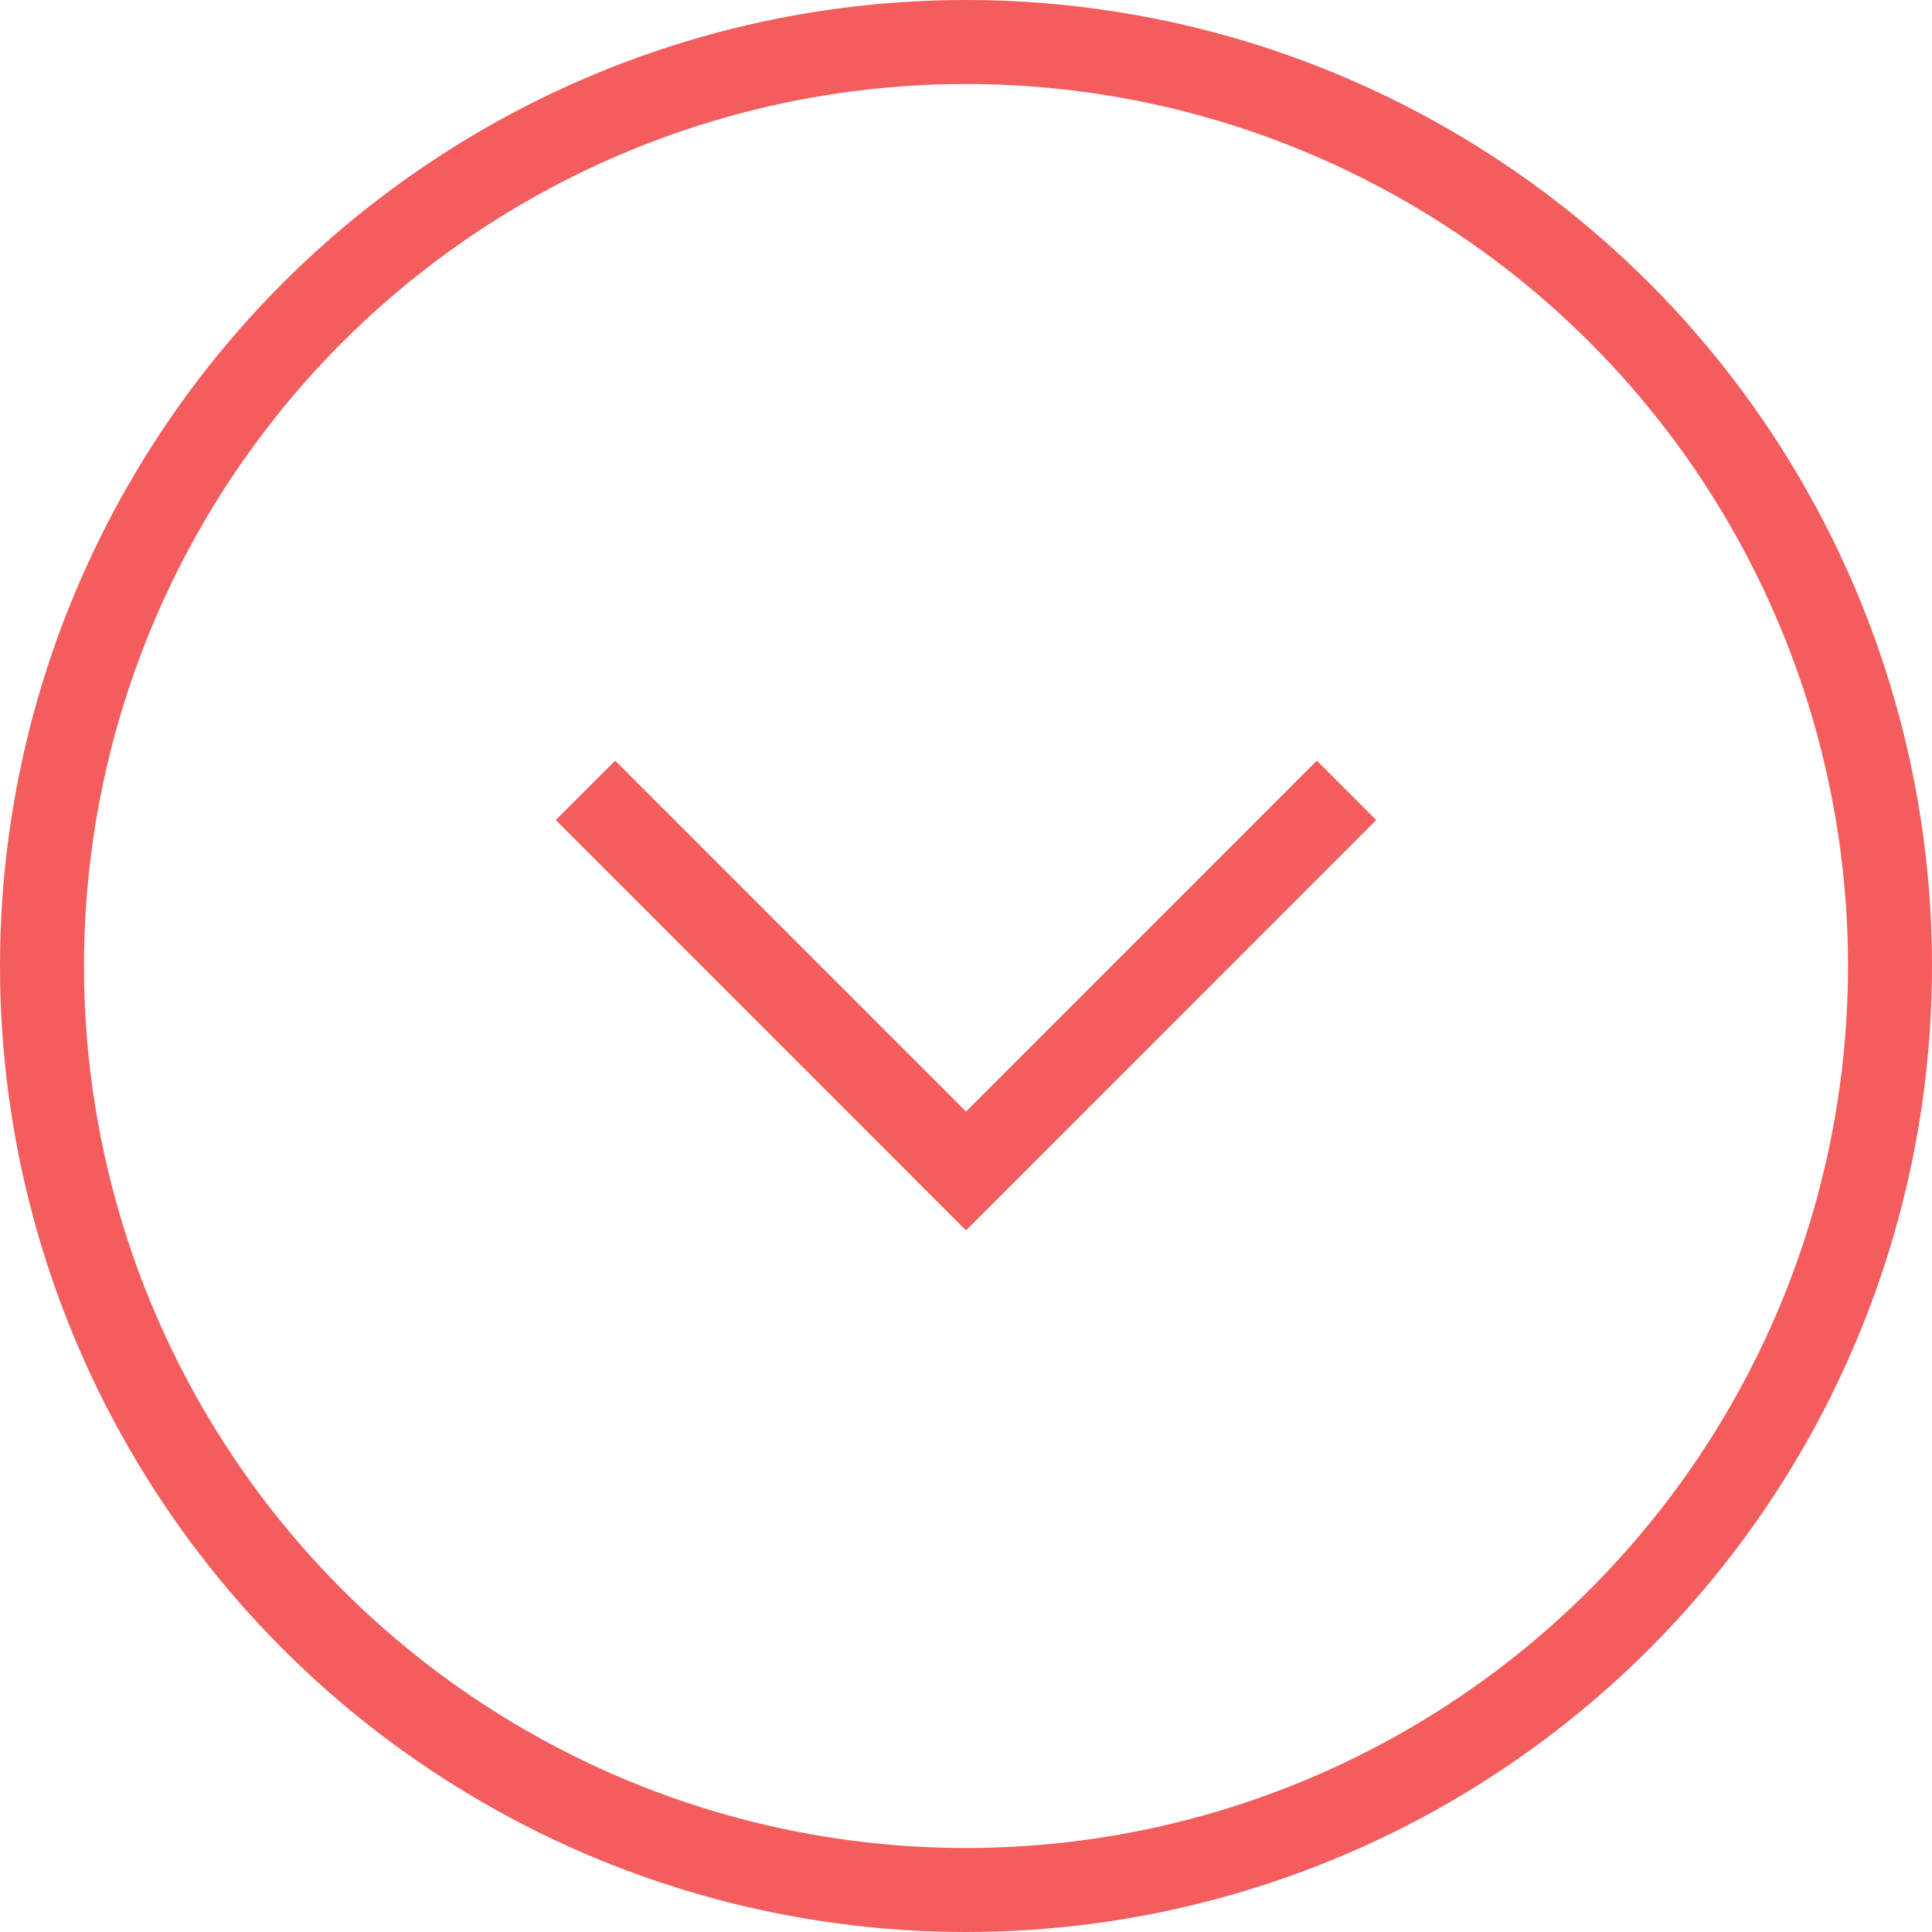 <svg width="23" height="23" viewBox="0 0 23 23" fill="none" xmlns="http://www.w3.org/2000/svg">
<circle cx="11.5" cy="11.5" r="11" stroke="#F35D5D"/>
<path d="M6.97 9.409L11.5 13.94L16.03 9.409" stroke="#F35D5D"/>
</svg>
